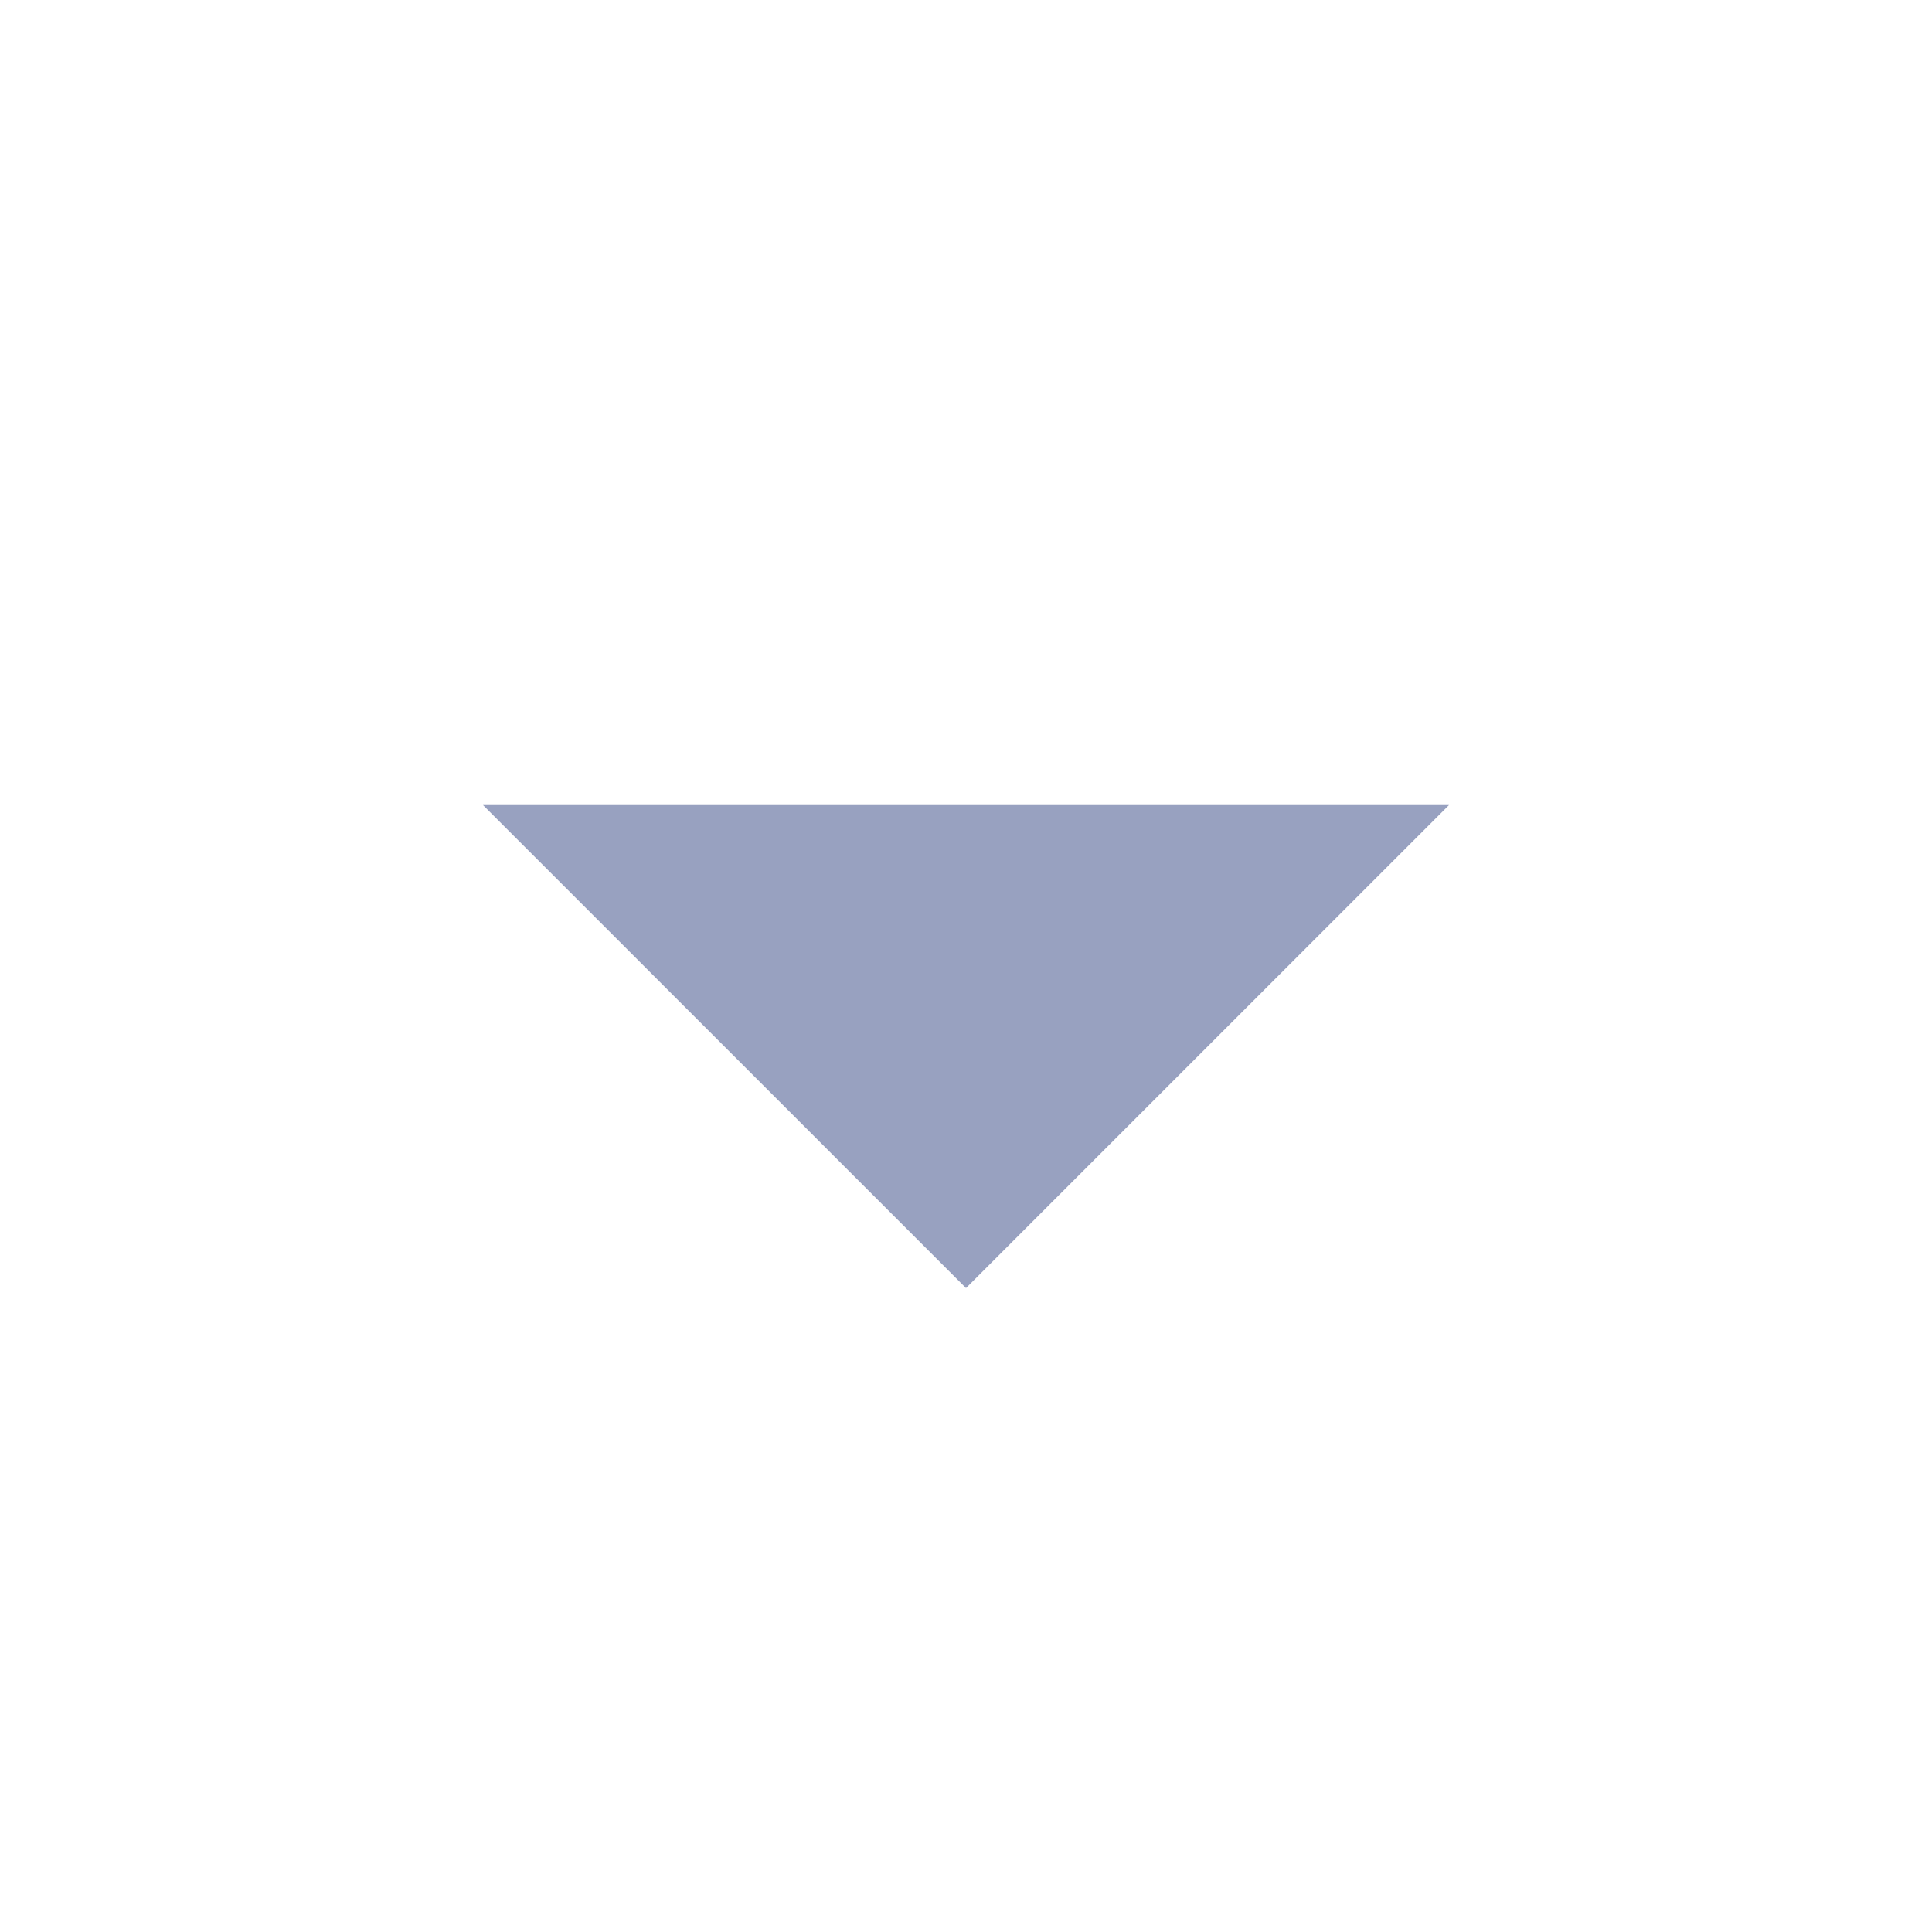 <svg width="20" height="20" fill="none" xmlns="http://www.w3.org/2000/svg"><g clip-path="url(#clip0_61_1729)"><path d="M5 8.334l5 5 5-5H5z" fill="#98A1C0"/></g><defs><clipPath id="clip0_61_1729"><path fill="#fff" d="M0 0h20v20H0z"/></clipPath></defs></svg>